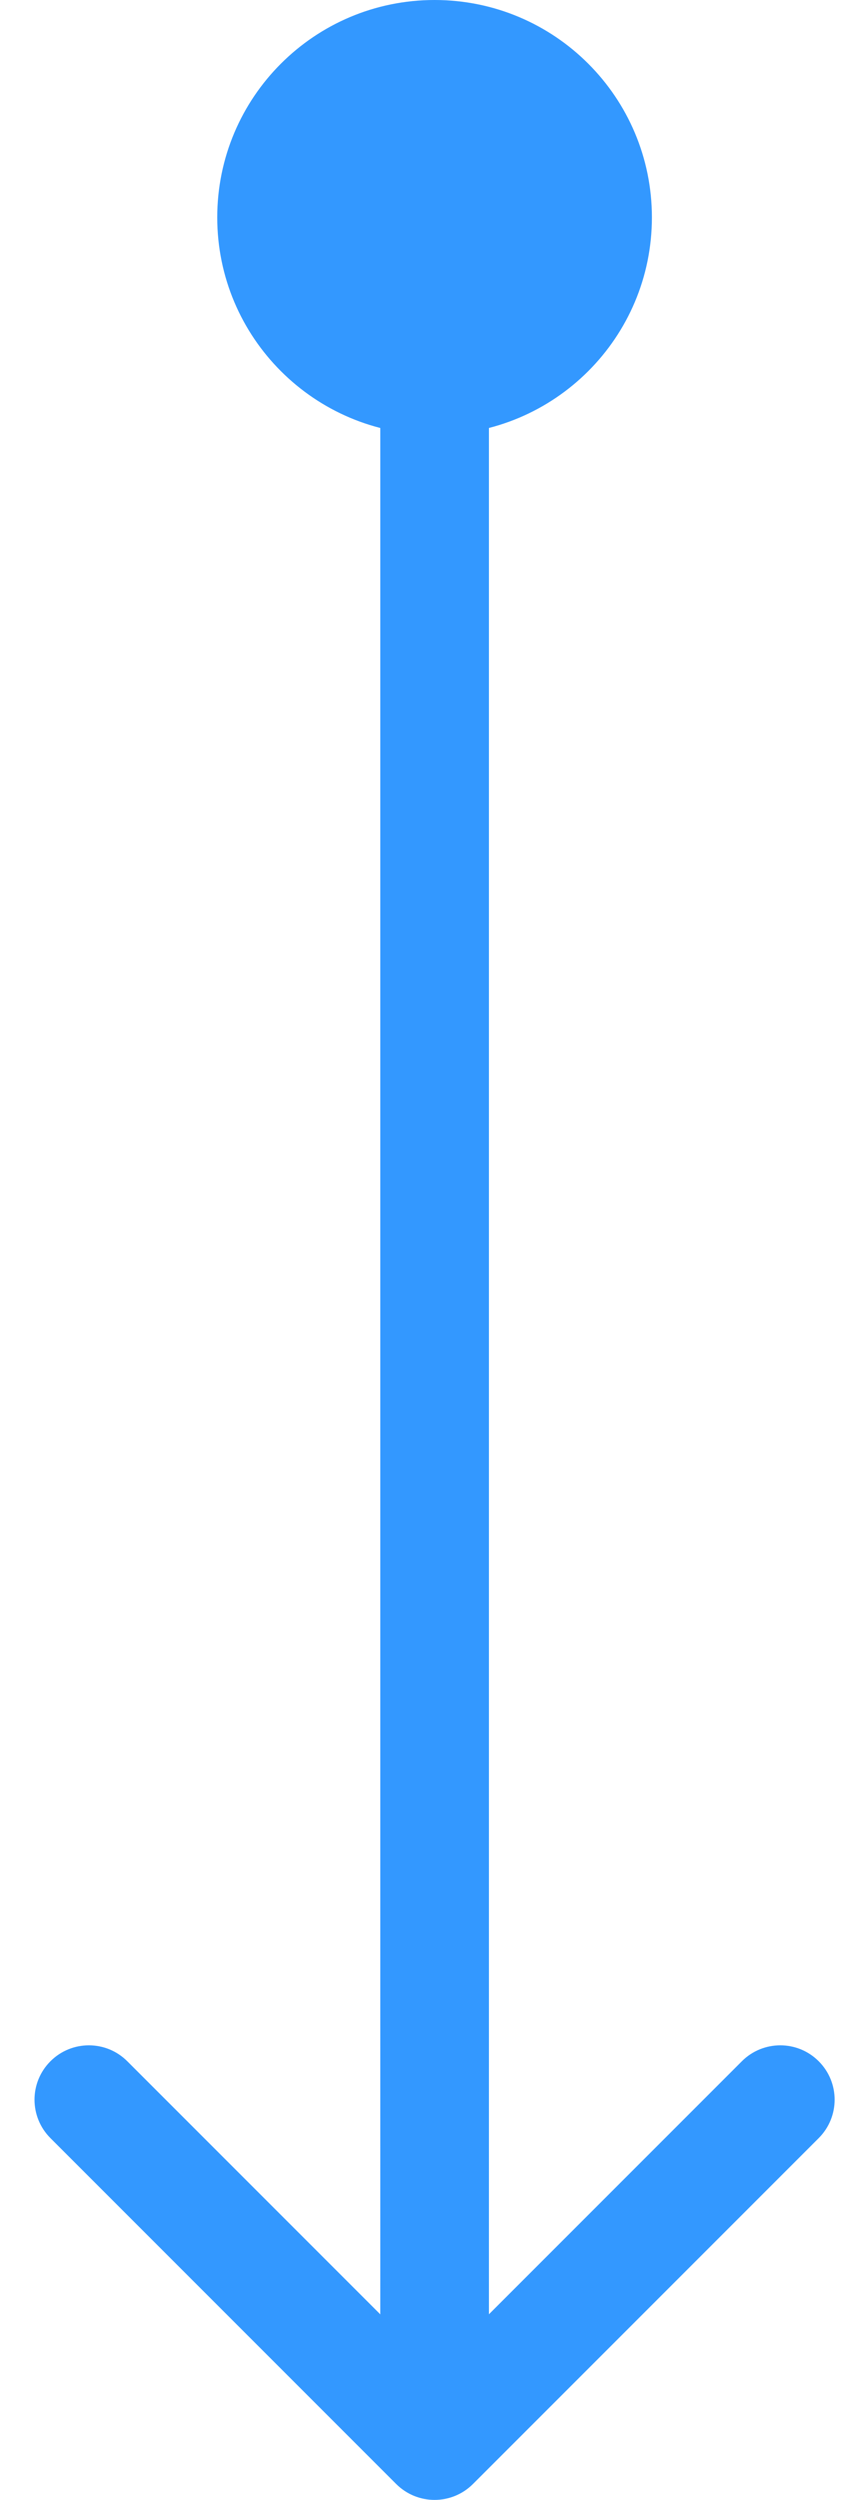 <!-- Generated by IcoMoon.io -->
<svg version="1.1" xmlns="http://www.w3.org/2000/svg" width="11" height="32" viewBox="0 0 11 32">
<title>direction-arrow-down</title>
<path fill="#3398ff" d="M5.073 31.796c0.272 0.272 0.712 0.272 0.984 0l4.427-4.427c0.272-0.272 0.272-0.712 0-0.984s-0.712-0.272-0.984 0l-3.935 3.935-3.935-3.935c-0.272-0.272-0.712-0.272-0.984 0s-0.272 0.712 0 0.984l4.427 4.427zM4.87 1.391v29.913h1.391v-29.913h-1.391z"></path>
<path fill="#3398ff" d="M5.565 0c1.537 0 2.783 1.246 2.783 2.783s-1.246 2.783-2.783 2.783c-1.537 0-2.783-1.246-2.783-2.783s1.246-2.783 2.783-2.783z"></path>
</svg>
